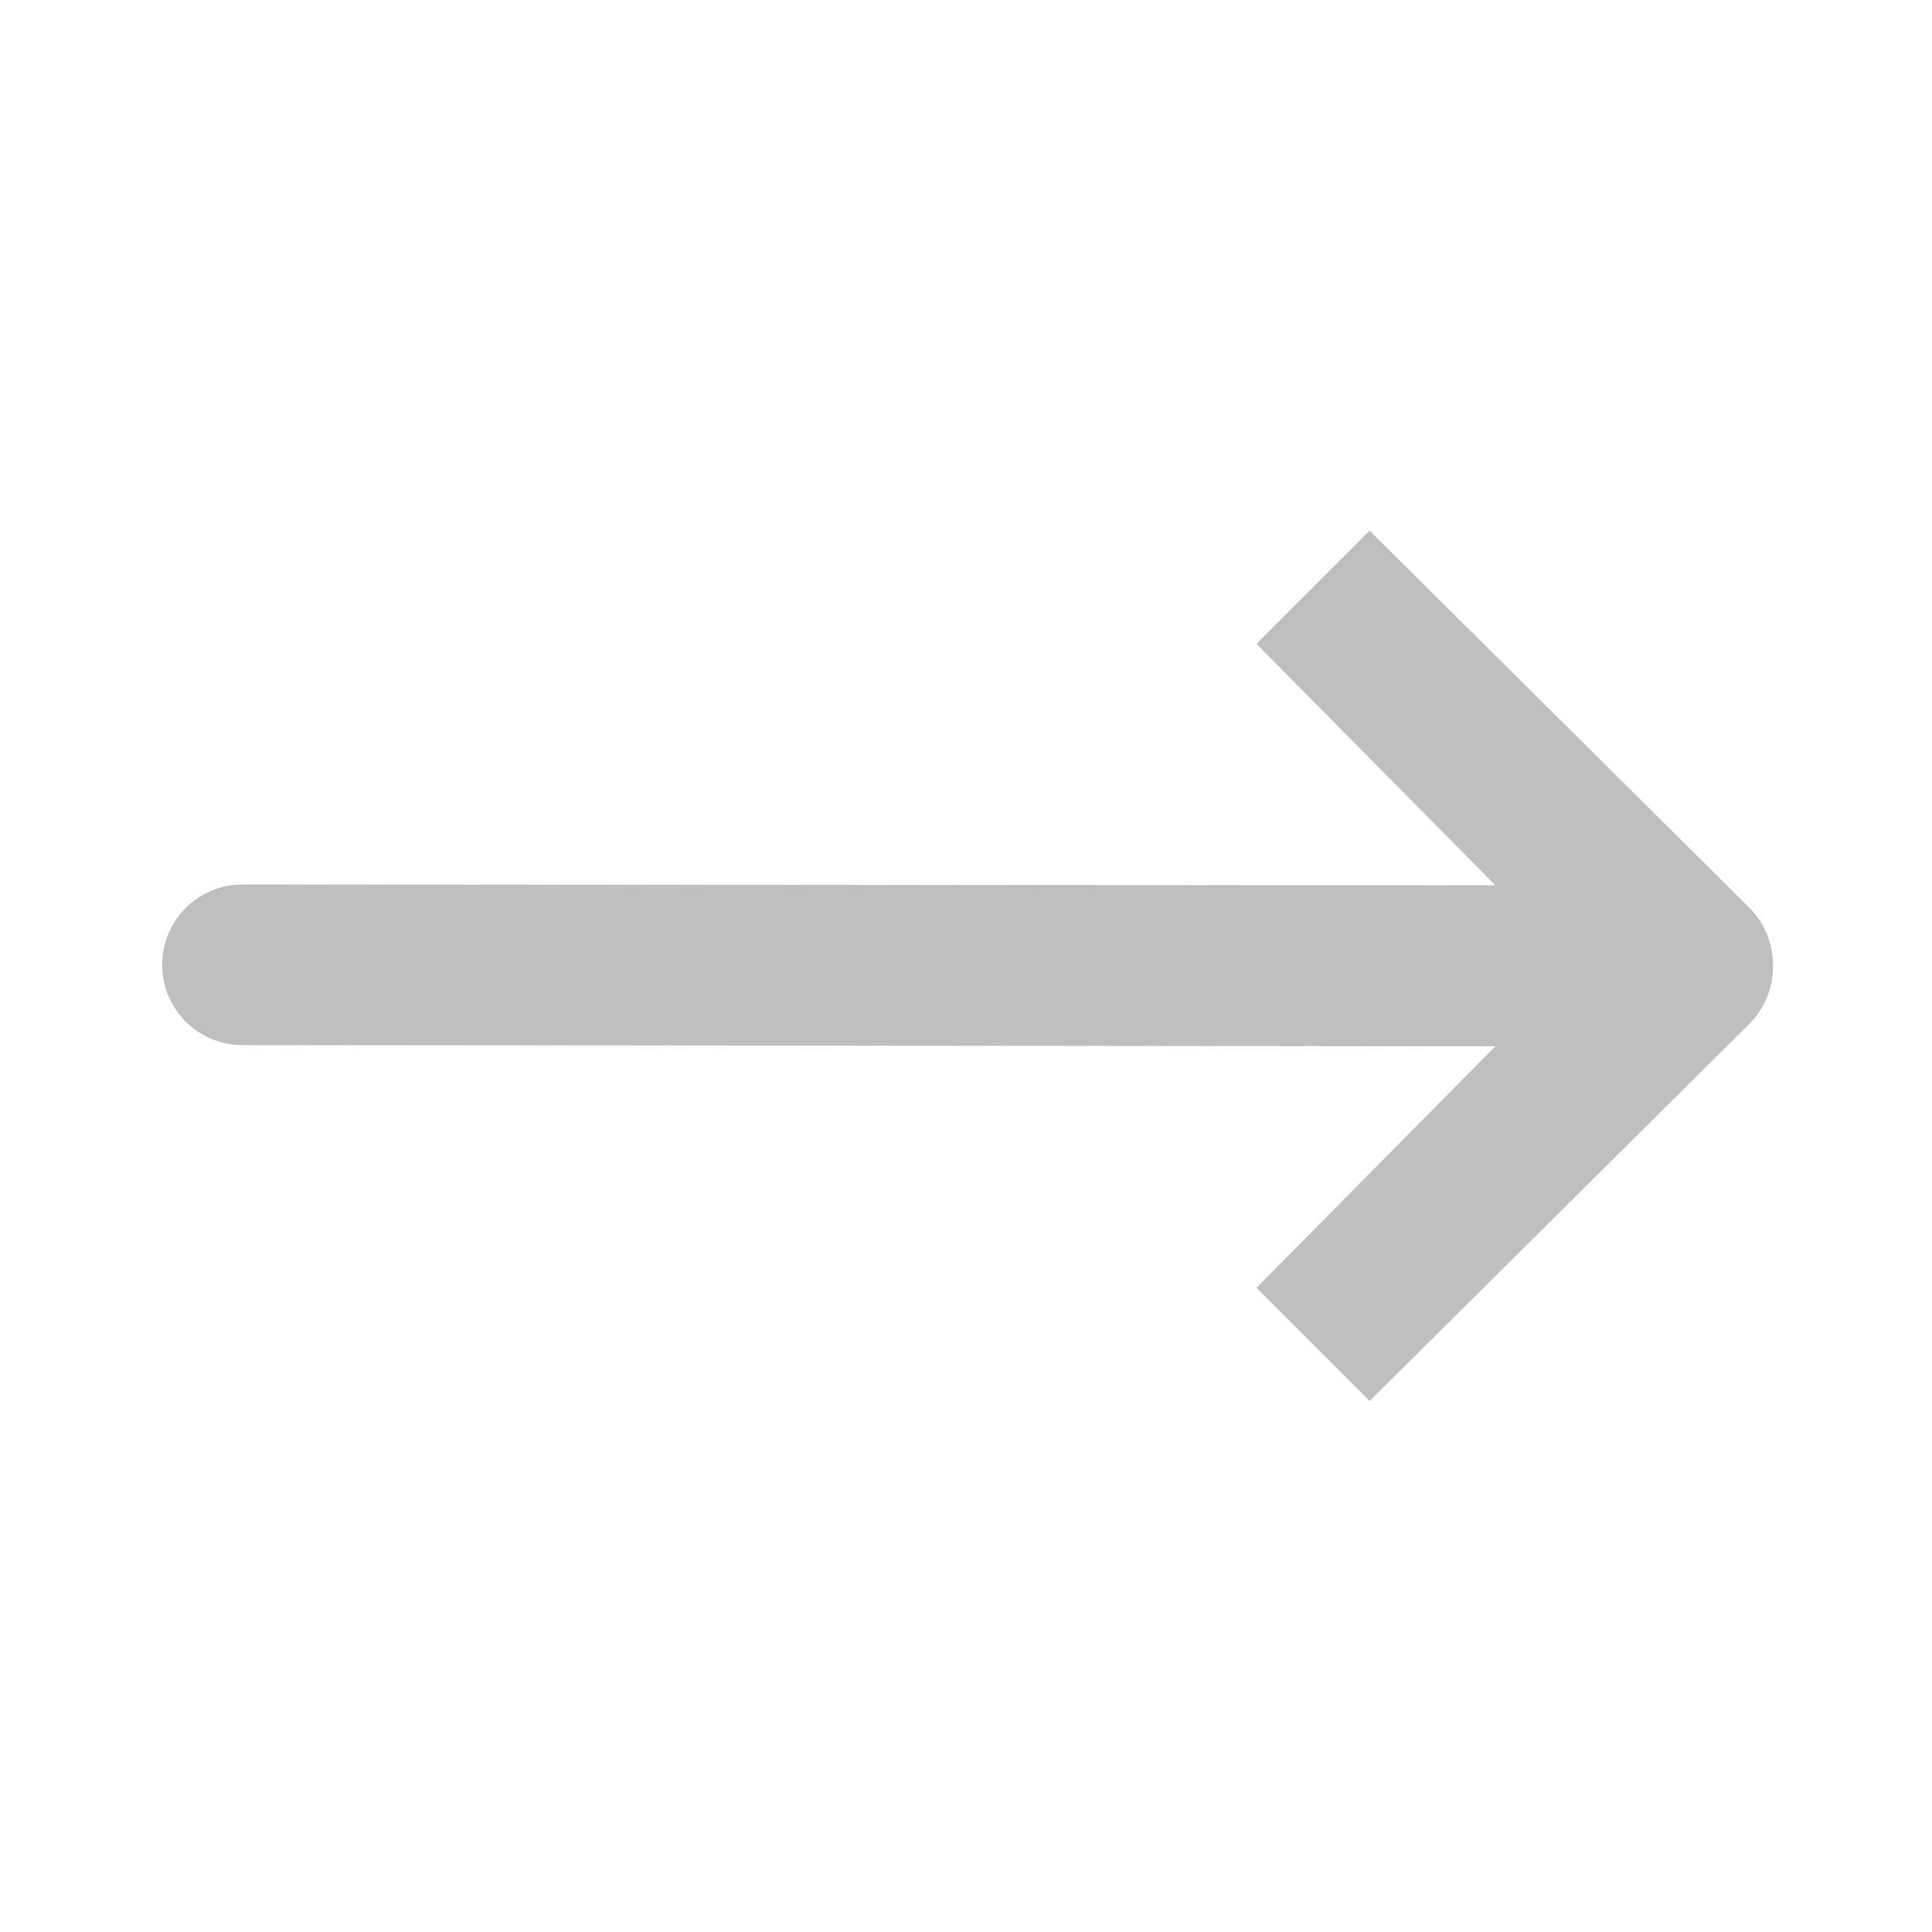 <svg width="24" height="24" viewBox="0 0 24 24" fill="none" xmlns="http://www.w3.org/2000/svg">
<path d="M18.576 10.997V10.997L15.609 7.998L17.014 6.593L21.733 11.279C22.123 11.67 22.123 12.326 21.733 12.716L17.014 17.403L15.609 15.998L18.576 12.998L18.576 12.998L18.576 12.998L18.576 12.997L3.012 12.982C2.461 12.982 2.015 12.536 2.015 11.985C2.015 11.434 2.461 10.988 3.012 10.988L18.576 10.998V10.998V10.997Z" fill="#BFBFBF" stroke="#BFBFBF" stroke-width="0.001"/>
</svg>
